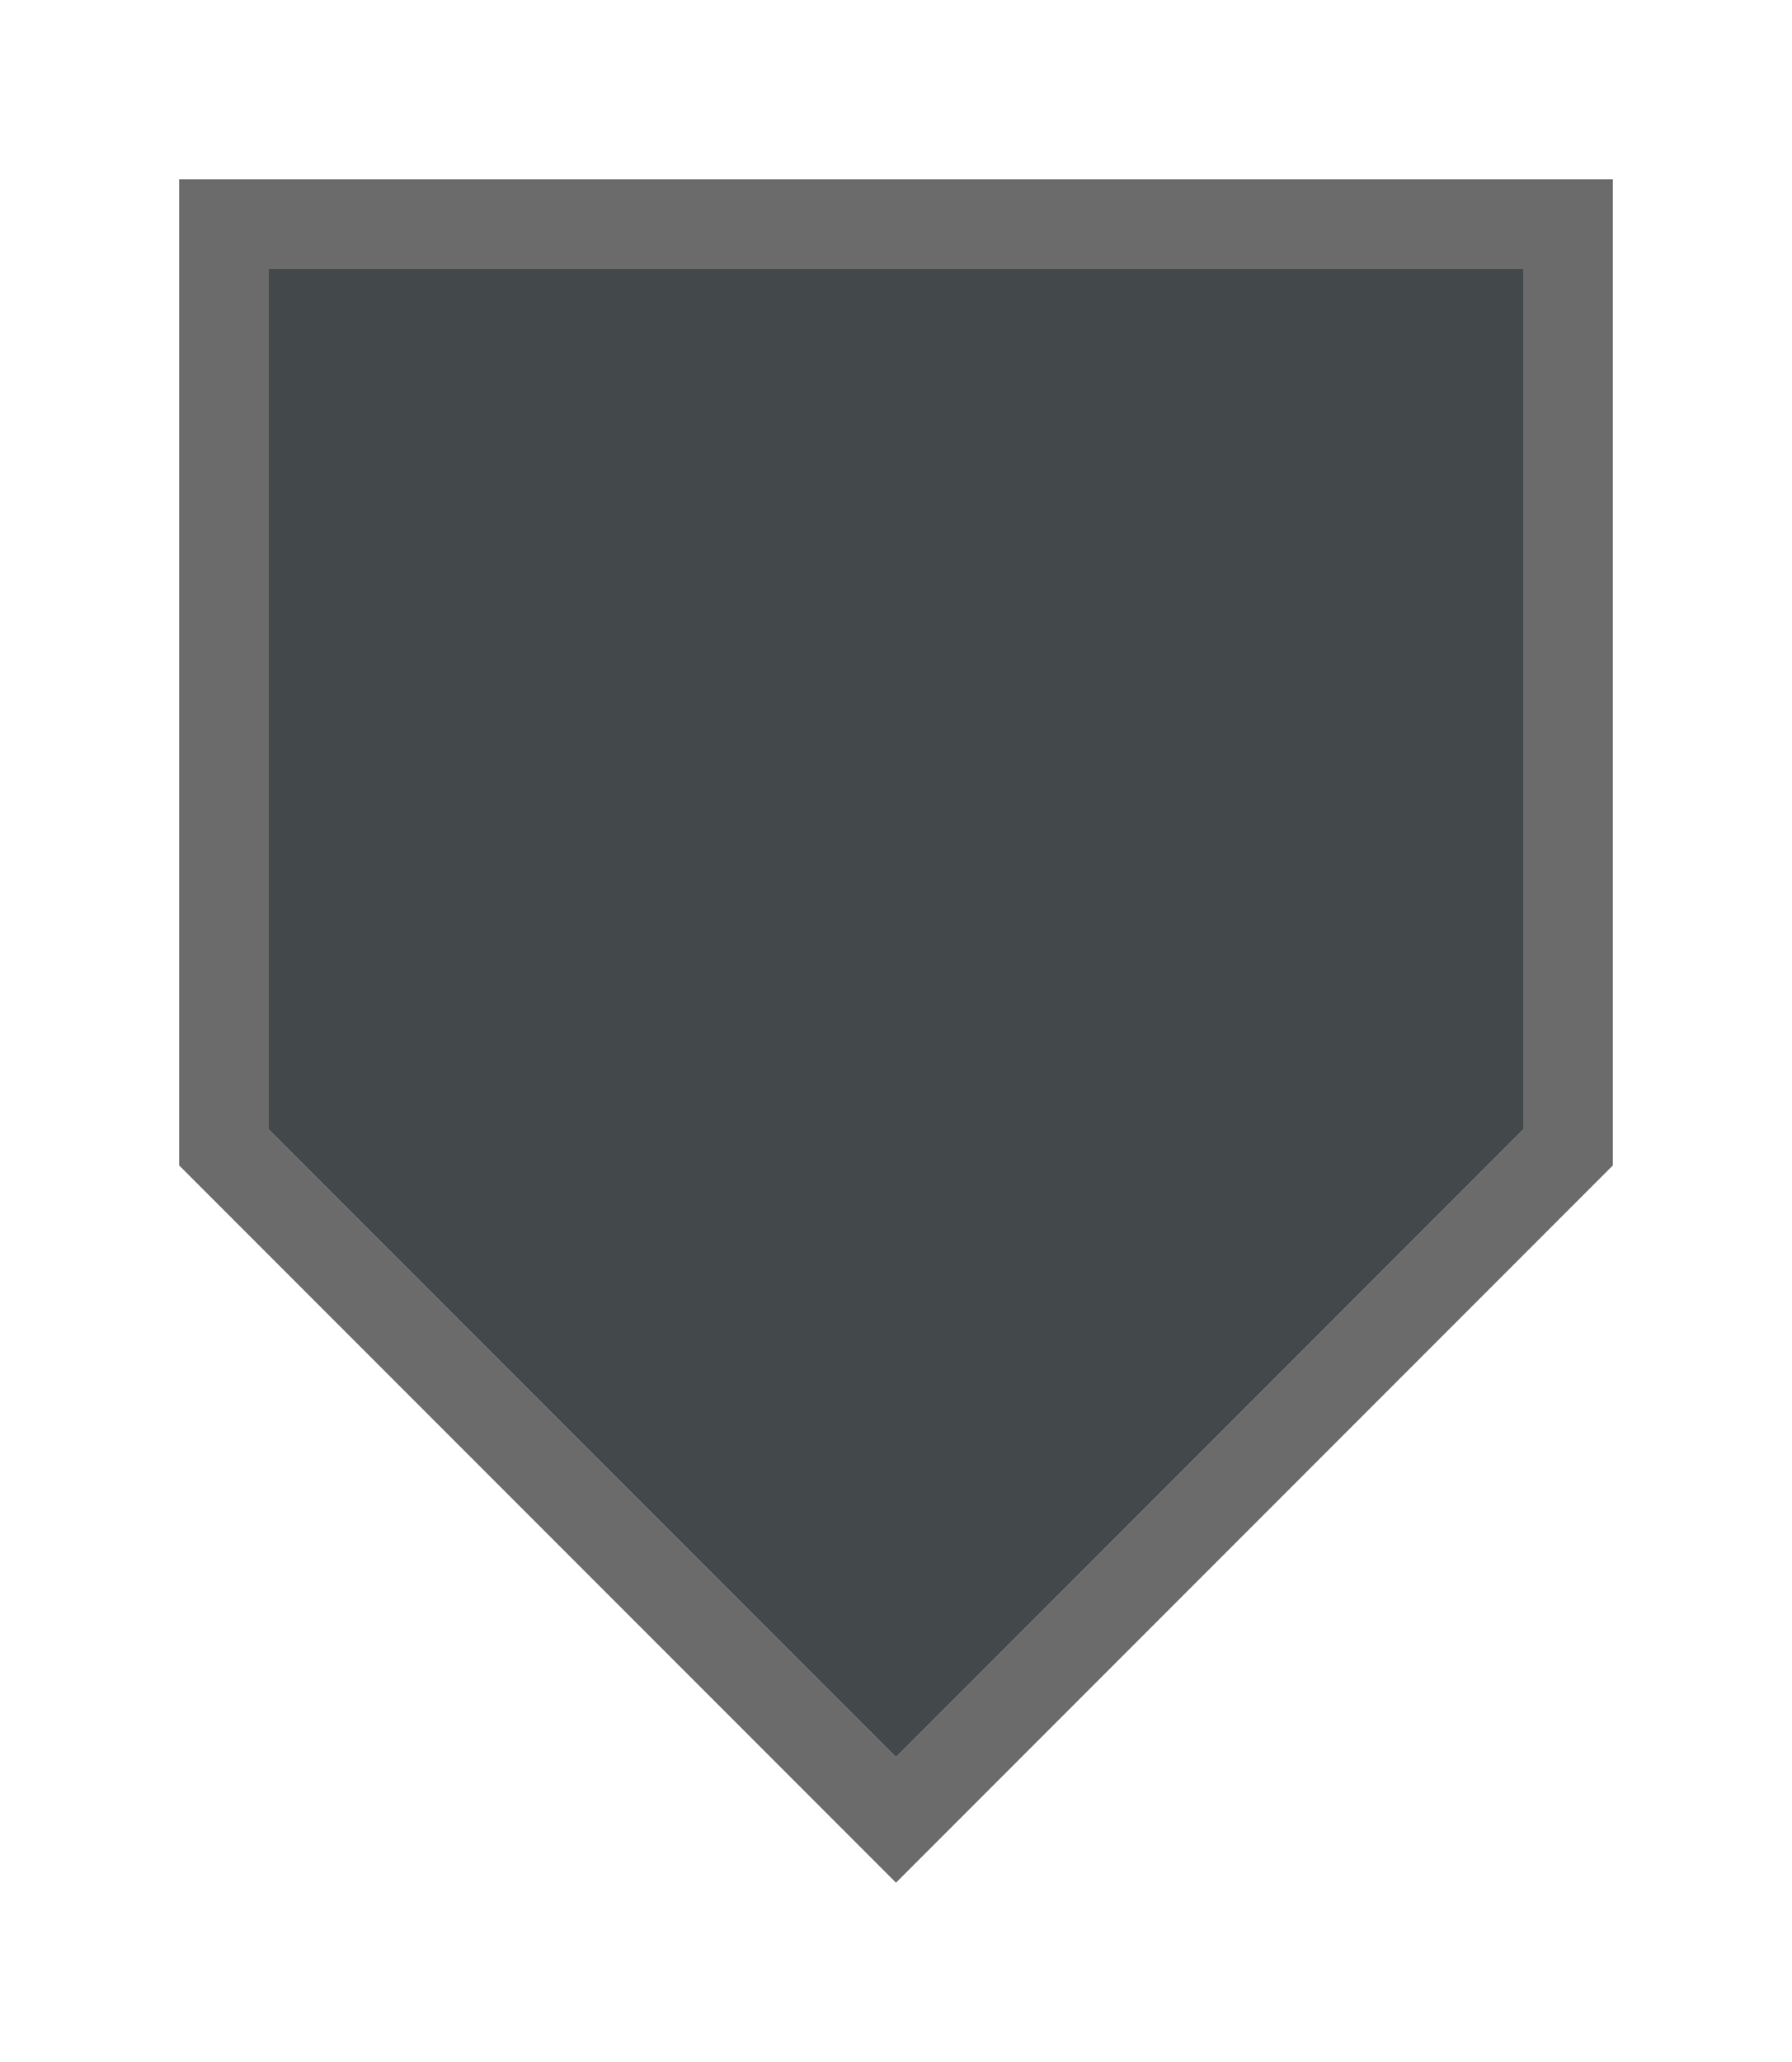 <svg xmlns="http://www.w3.org/2000/svg" width="20" height="23" viewBox="0 0 20 23">
    <defs id="colors">
        <linearGradient id="Icons.Slider.activeFillColor">
            <stop offset="0" stop-color="#43494A"/>
        </linearGradient>
        <linearGradient id="Icons.Slider.borderColor">
            <stop offset="0" stop-color="#6B6B6B"/>
        </linearGradient>
    </defs>
    <g transform="translate(2,2)">
        <path fill="url(#Icons.Slider.borderColor)"
              d="M15,1v9.6l-7,7l-7-7V1H15 M16,0H0v11l8,8l8-8V0L16,0z"/>
        <polyline fill="url(#Icons.Slider.activeFillColor)" points="15,1 15,10.6 8,17.6 1,10.6 1,1 15,1 "/>
    </g>
</svg>
